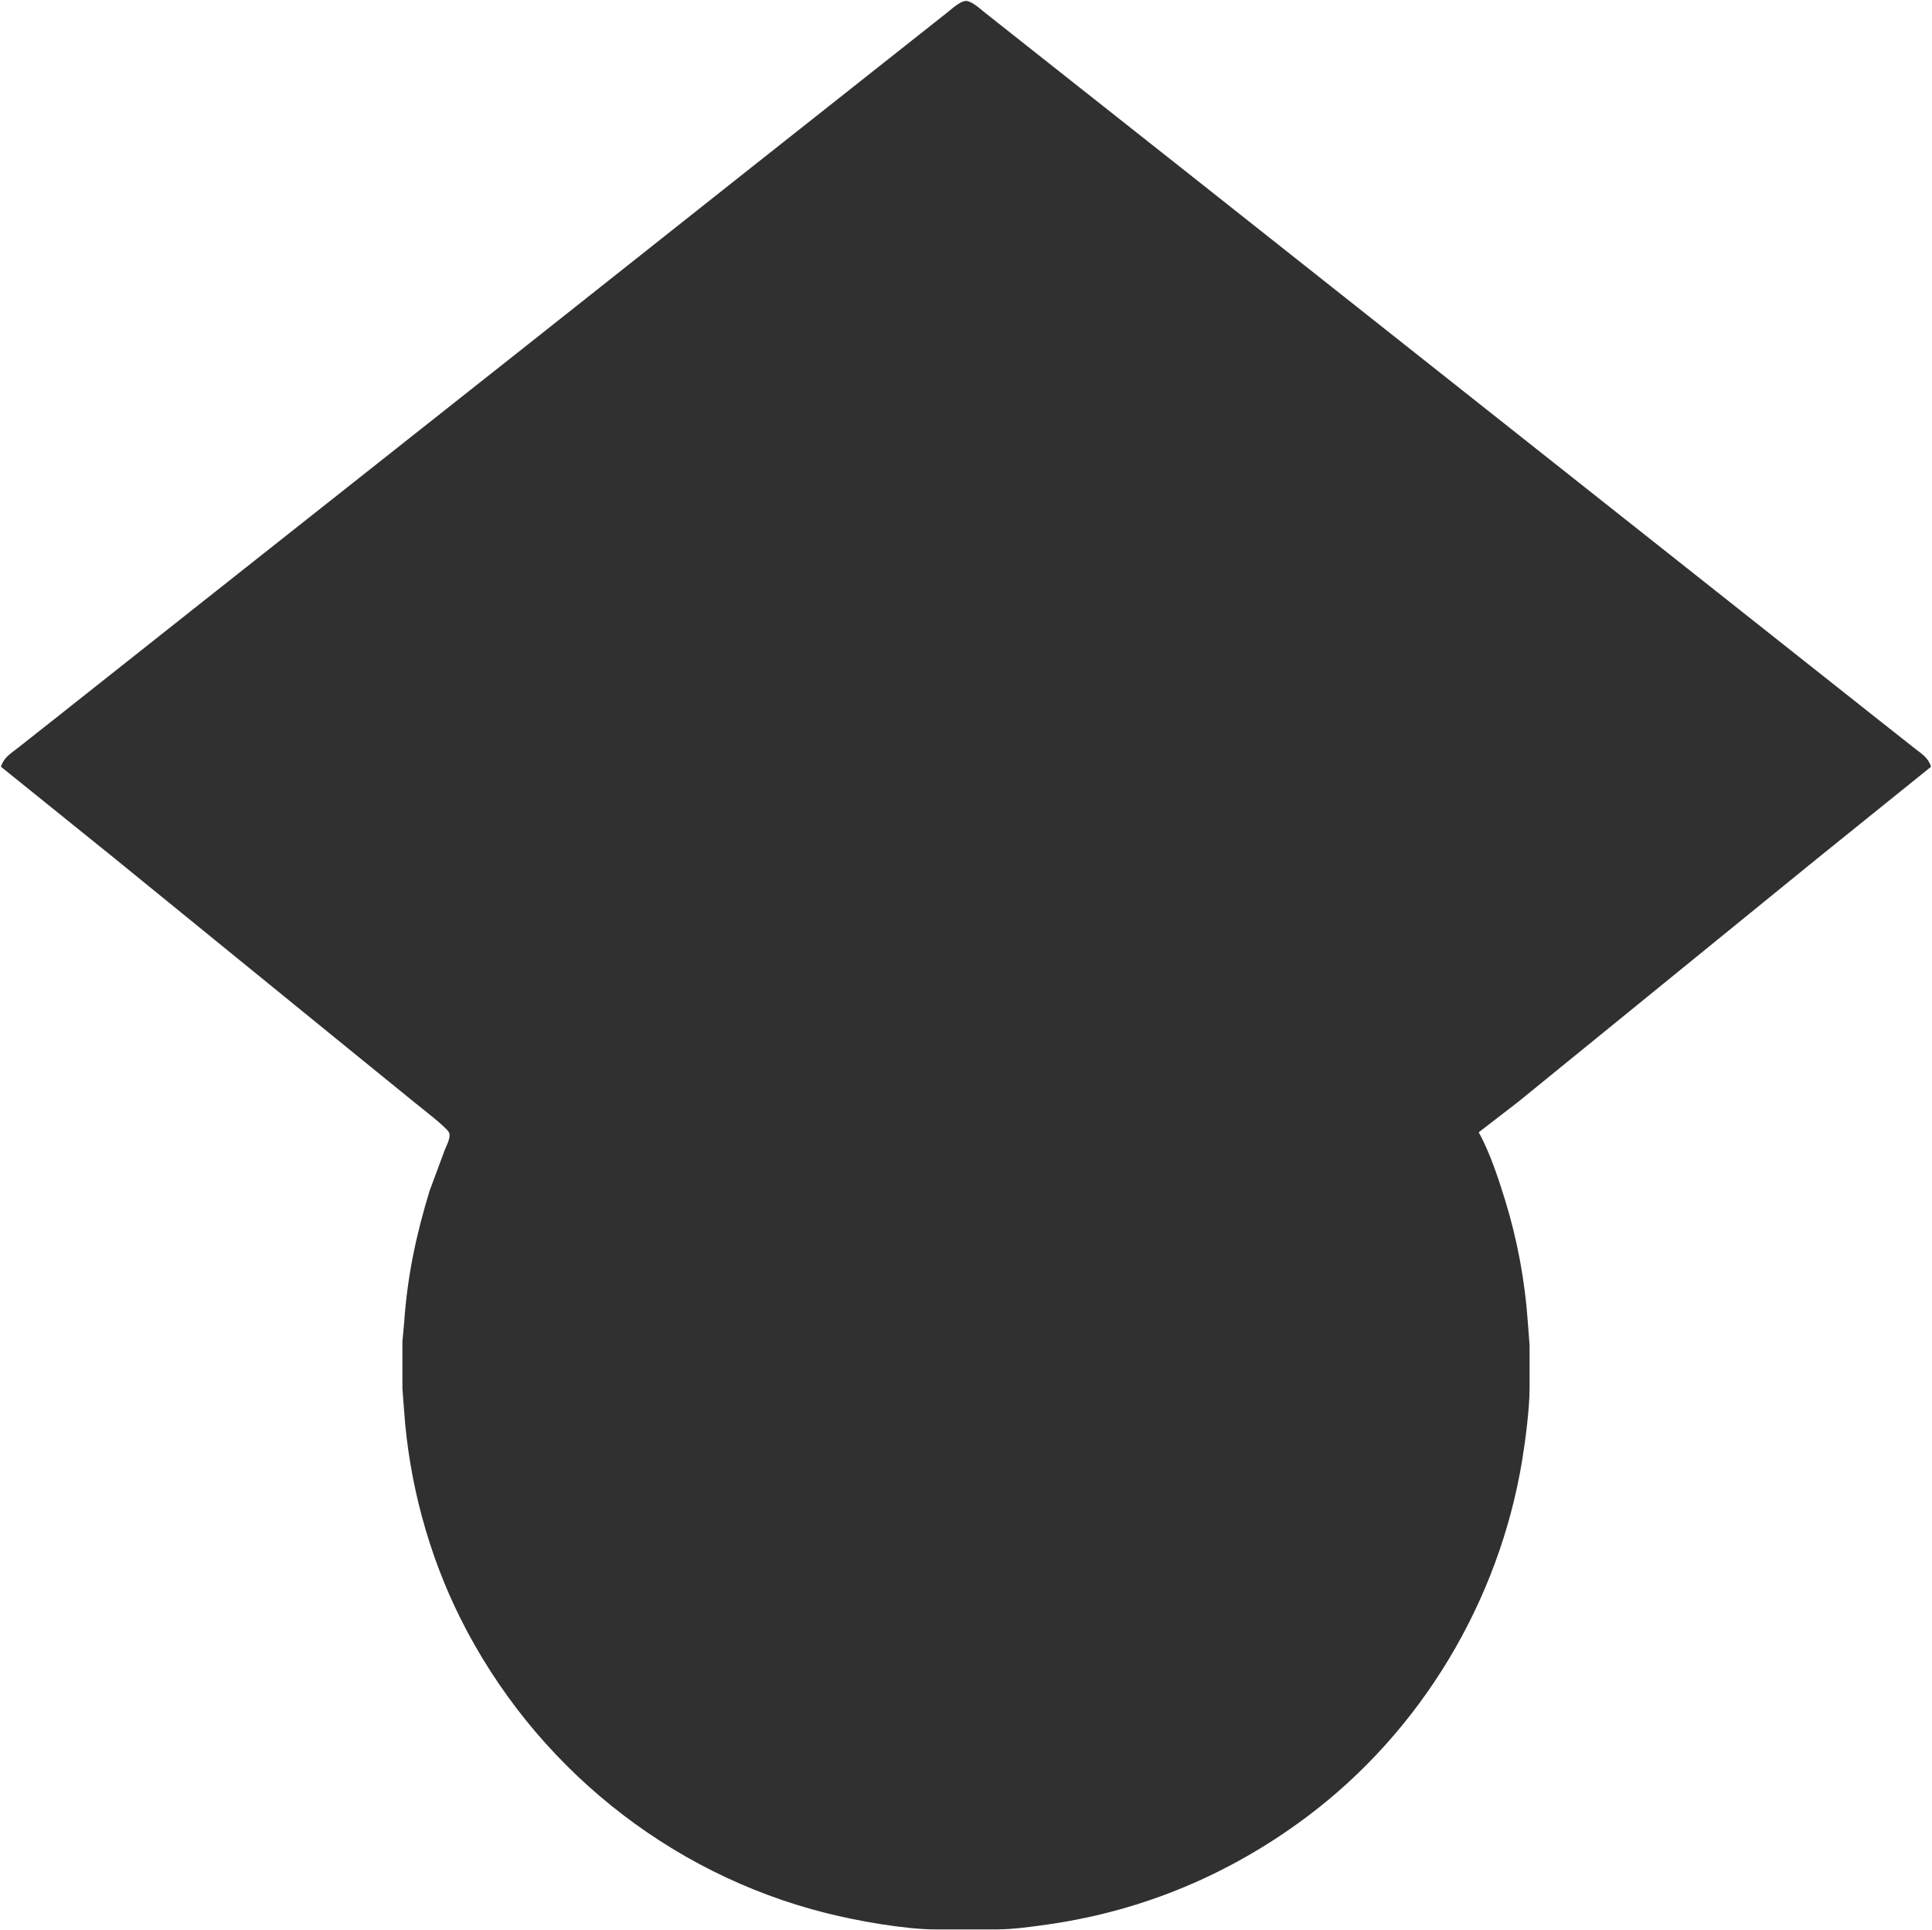 <svg xmlns="http://www.w3.org/2000/svg" viewBox="-0.5 0.12 1025 1024.38">
  <path id="Selection" fill="#303030" stroke="none" stroke-width="1" d="M 0.00,407.00            C 1.62,401.95 4.95,400.21 9.00,397.00              9.00,397.00 28.00,382.00 28.00,382.00              28.00,382.00 104.00,321.80 104.00,321.80              104.00,321.80 281.00,181.79 281.00,181.79              281.00,181.79 396.00,90.65 396.00,90.65              396.00,90.65 480.00,24.20 480.00,24.20              480.00,24.20 502.00,6.80 502.00,6.80              504.35,4.92 509.00,0.62 512.00,0.62              515.02,0.62 519.62,4.92 522.00,6.79              522.00,6.79 544.00,24.20 544.00,24.20              544.00,24.20 629.00,91.40 629.00,91.40              629.00,91.40 920.00,321.80 920.00,321.80              920.00,321.80 996.00,382.00 996.00,382.00              996.00,382.00 1015.00,397.00 1015.00,397.00              1019.05,400.24 1022.37,401.92 1024.00,407.00              1024.00,407.00 964.00,455.39 964.00,455.39              964.00,455.39 847.00,550.61 847.00,550.61              847.00,550.61 805.00,584.80 805.00,584.80              805.00,584.80 784.00,601.00 784.00,601.00              789.72,611.09 794.58,625.80 798.02,637.00              804.57,658.28 808.54,679.82 810.09,702.00              810.09,702.00 811.00,714.00 811.00,714.00              811.00,714.00 811.00,737.00 811.00,737.00              810.98,747.45 808.81,764.47 807.08,775.00              794.80,849.70 753.68,918.59 693.00,964.11              652.40,994.56 606.23,1014.03 556.00,1021.27              547.12,1022.55 536.92,1023.99 528.00,1024.00              528.00,1024.00 496.00,1024.00 496.00,1024.00              479.34,1023.97 454.34,1019.46 438.00,1015.37              353.83,994.33 282.60,936.58 243.81,859.00              226.83,825.04 216.56,786.82 213.91,749.00              213.91,749.00 213.00,737.00 213.00,737.00              213.00,737.00 213.00,712.00 213.00,712.00              213.00,712.00 213.91,702.00 213.91,702.00              215.63,677.38 220.21,655.57 227.43,632.00              227.43,632.00 235.60,610.00 235.60,610.00              236.58,607.60 238.75,603.70 237.77,601.17              236.79,598.66 223.00,588.05 220.00,585.61              220.00,585.61 173.00,547.39 173.00,547.39              173.00,547.39 59.00,454.58 59.00,454.58              59.00,454.58 0.00,407.00 0.00,407.00 Z"/>
</svg>